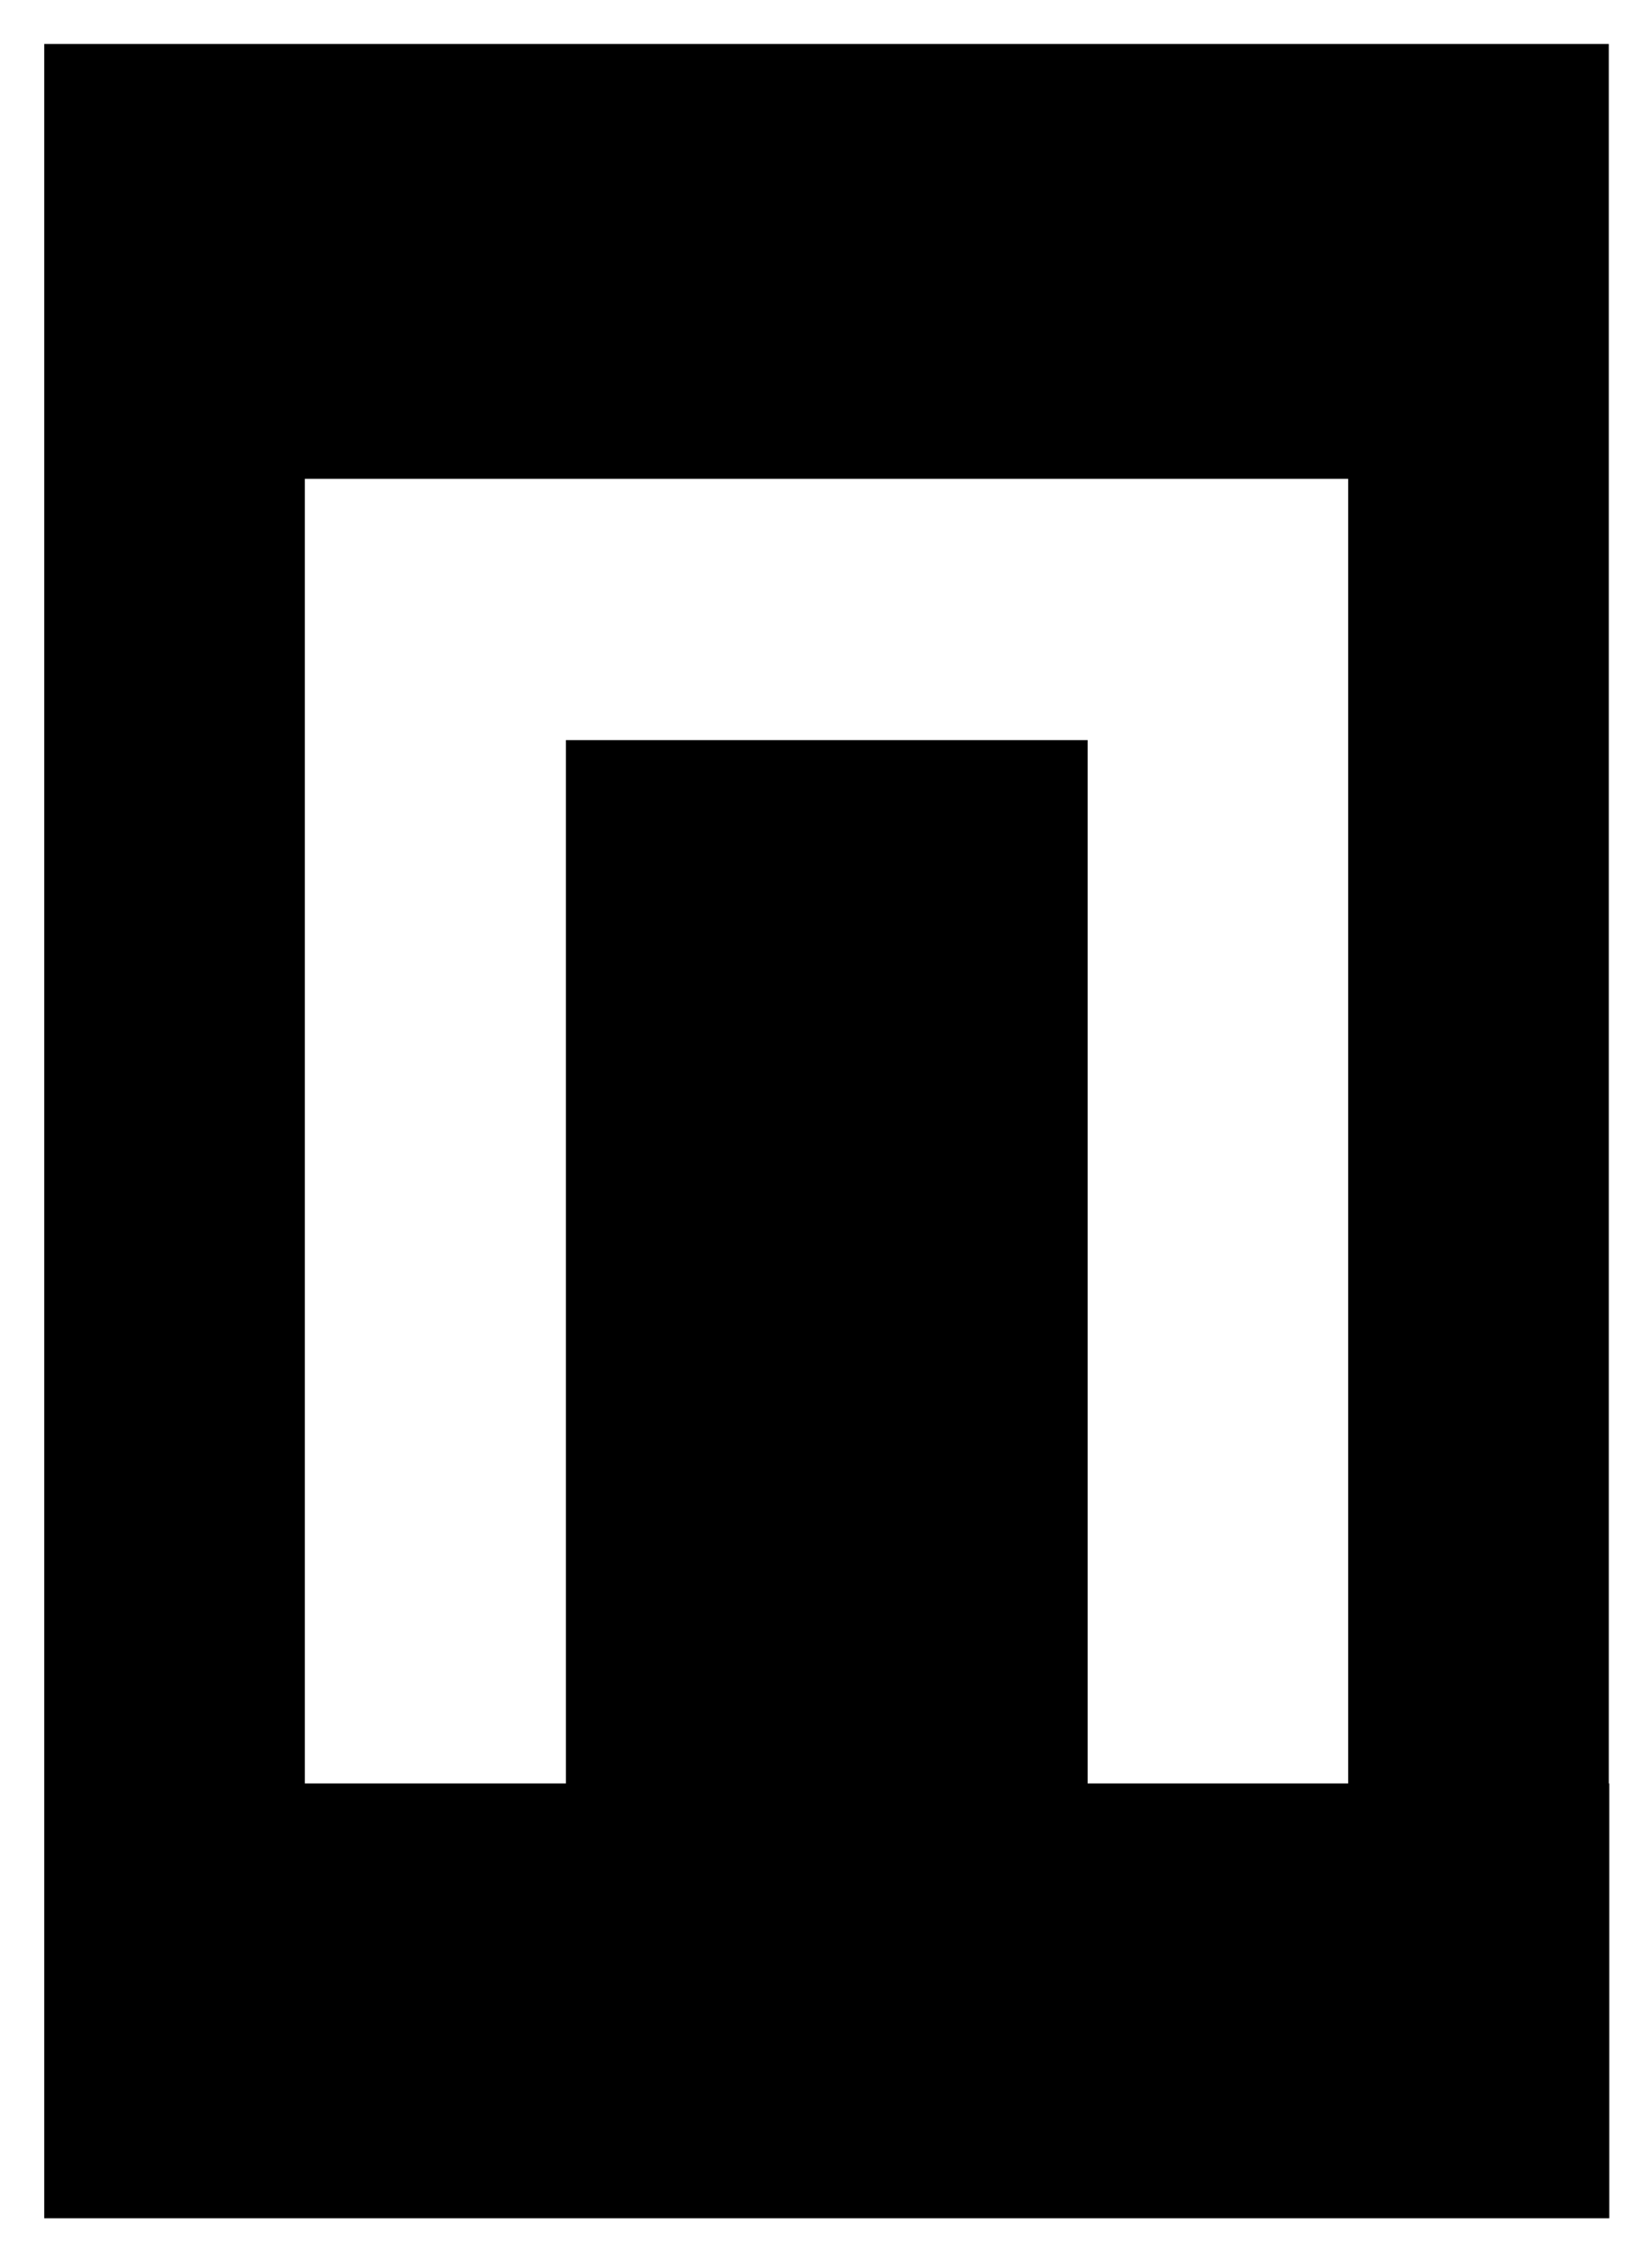 <svg id="Layer_1" data-name="Layer 1" xmlns="http://www.w3.org/2000/svg" viewBox="0 0 324.58 444.08"><title>notary-icon-color</title><path d="M316.09,350.24V94.04H316.09v-85.4H8.69v427h307.5v-85.4Zm-102.4,0V145.34H111.19v204.9H59.89V94.04h205v256.2Z"/></svg>